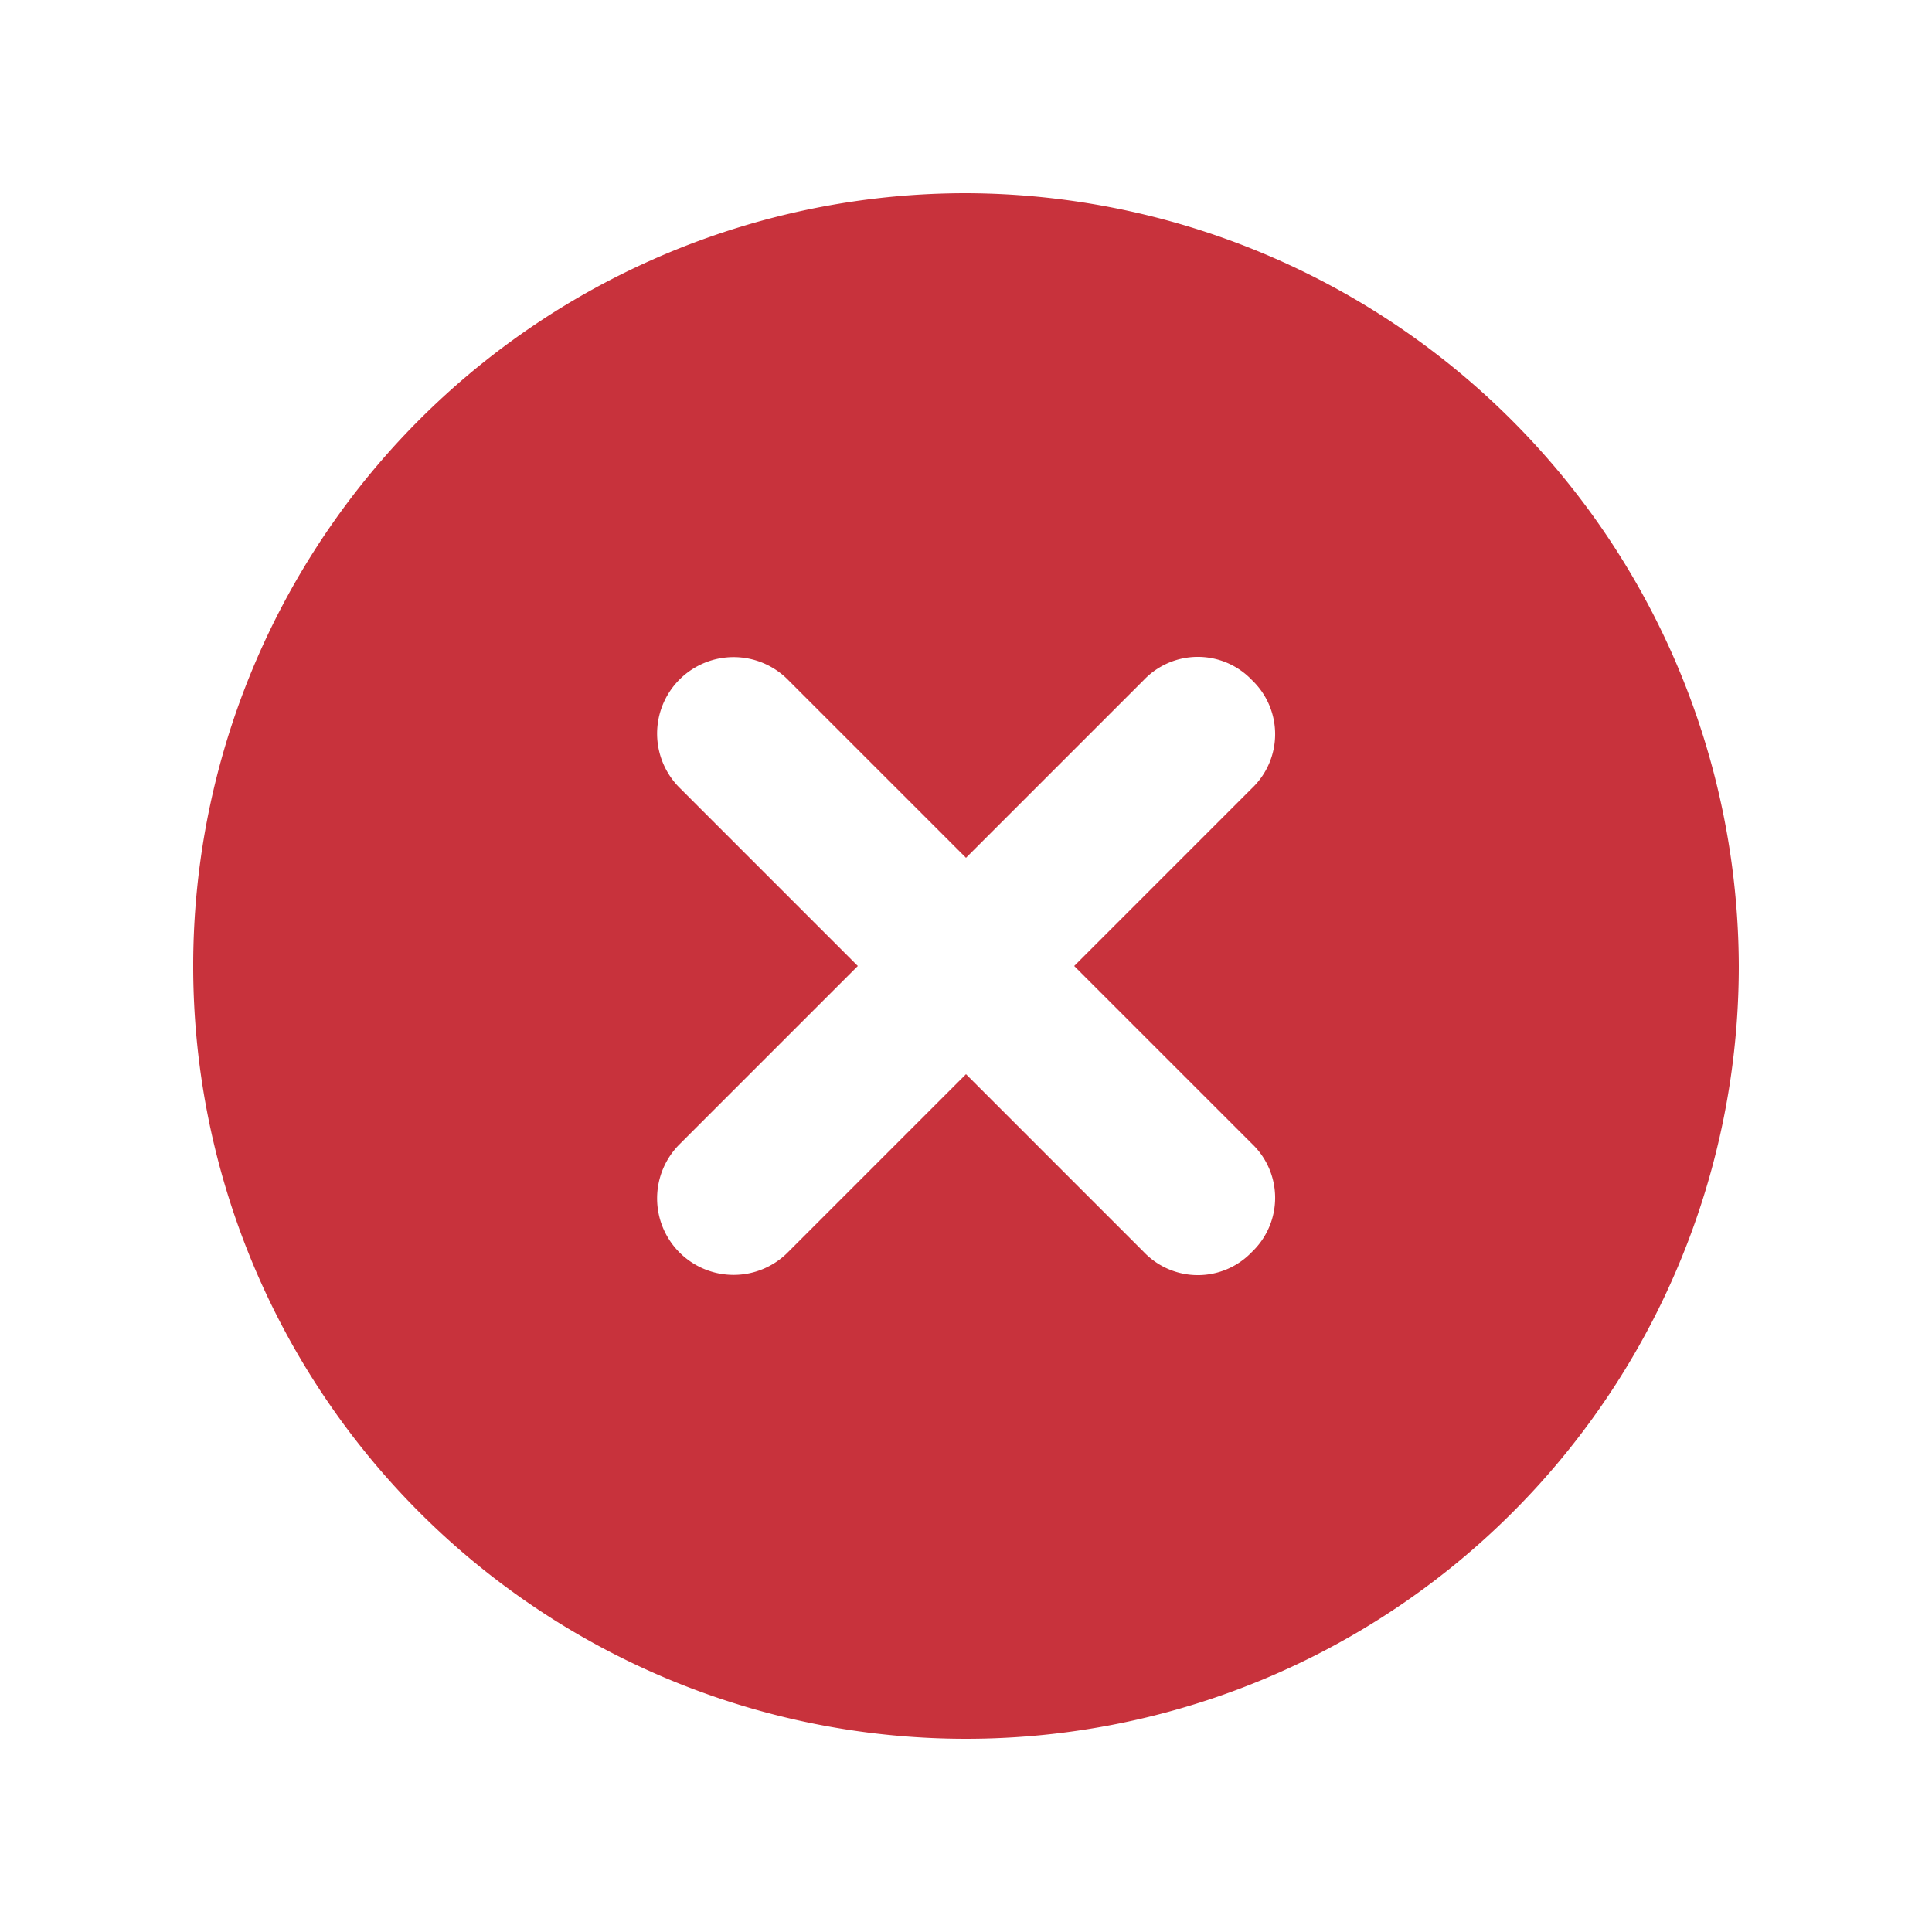 <svg xmlns="http://www.w3.org/2000/svg" width="20" height="20" viewBox="0 0 20 20"><defs><style>.a{fill:#222;opacity:0;}.b{fill:#c8323c;}</style></defs><g transform="translate(-610 -398)"><rect class="a" width="20" height="20" transform="translate(610 398)"/><path class="b" d="M8,0a8,8,0,1,0,8,8A8.024,8.024,0,0,0,8,0Zm2.96,9.84a.773.773,0,0,1,0,1.12h0a.773.773,0,0,1-1.12,0L8,9.12,6.16,10.96A.792.792,0,1,1,5.04,9.84L6.88,8,5.04,6.16A.792.792,0,1,1,6.16,5.04L8,6.88,9.84,5.04a.773.773,0,0,1,1.12,0h0a.773.773,0,0,1,0,1.12L9.12,8Z" transform="translate(612 400)"/></g></svg>